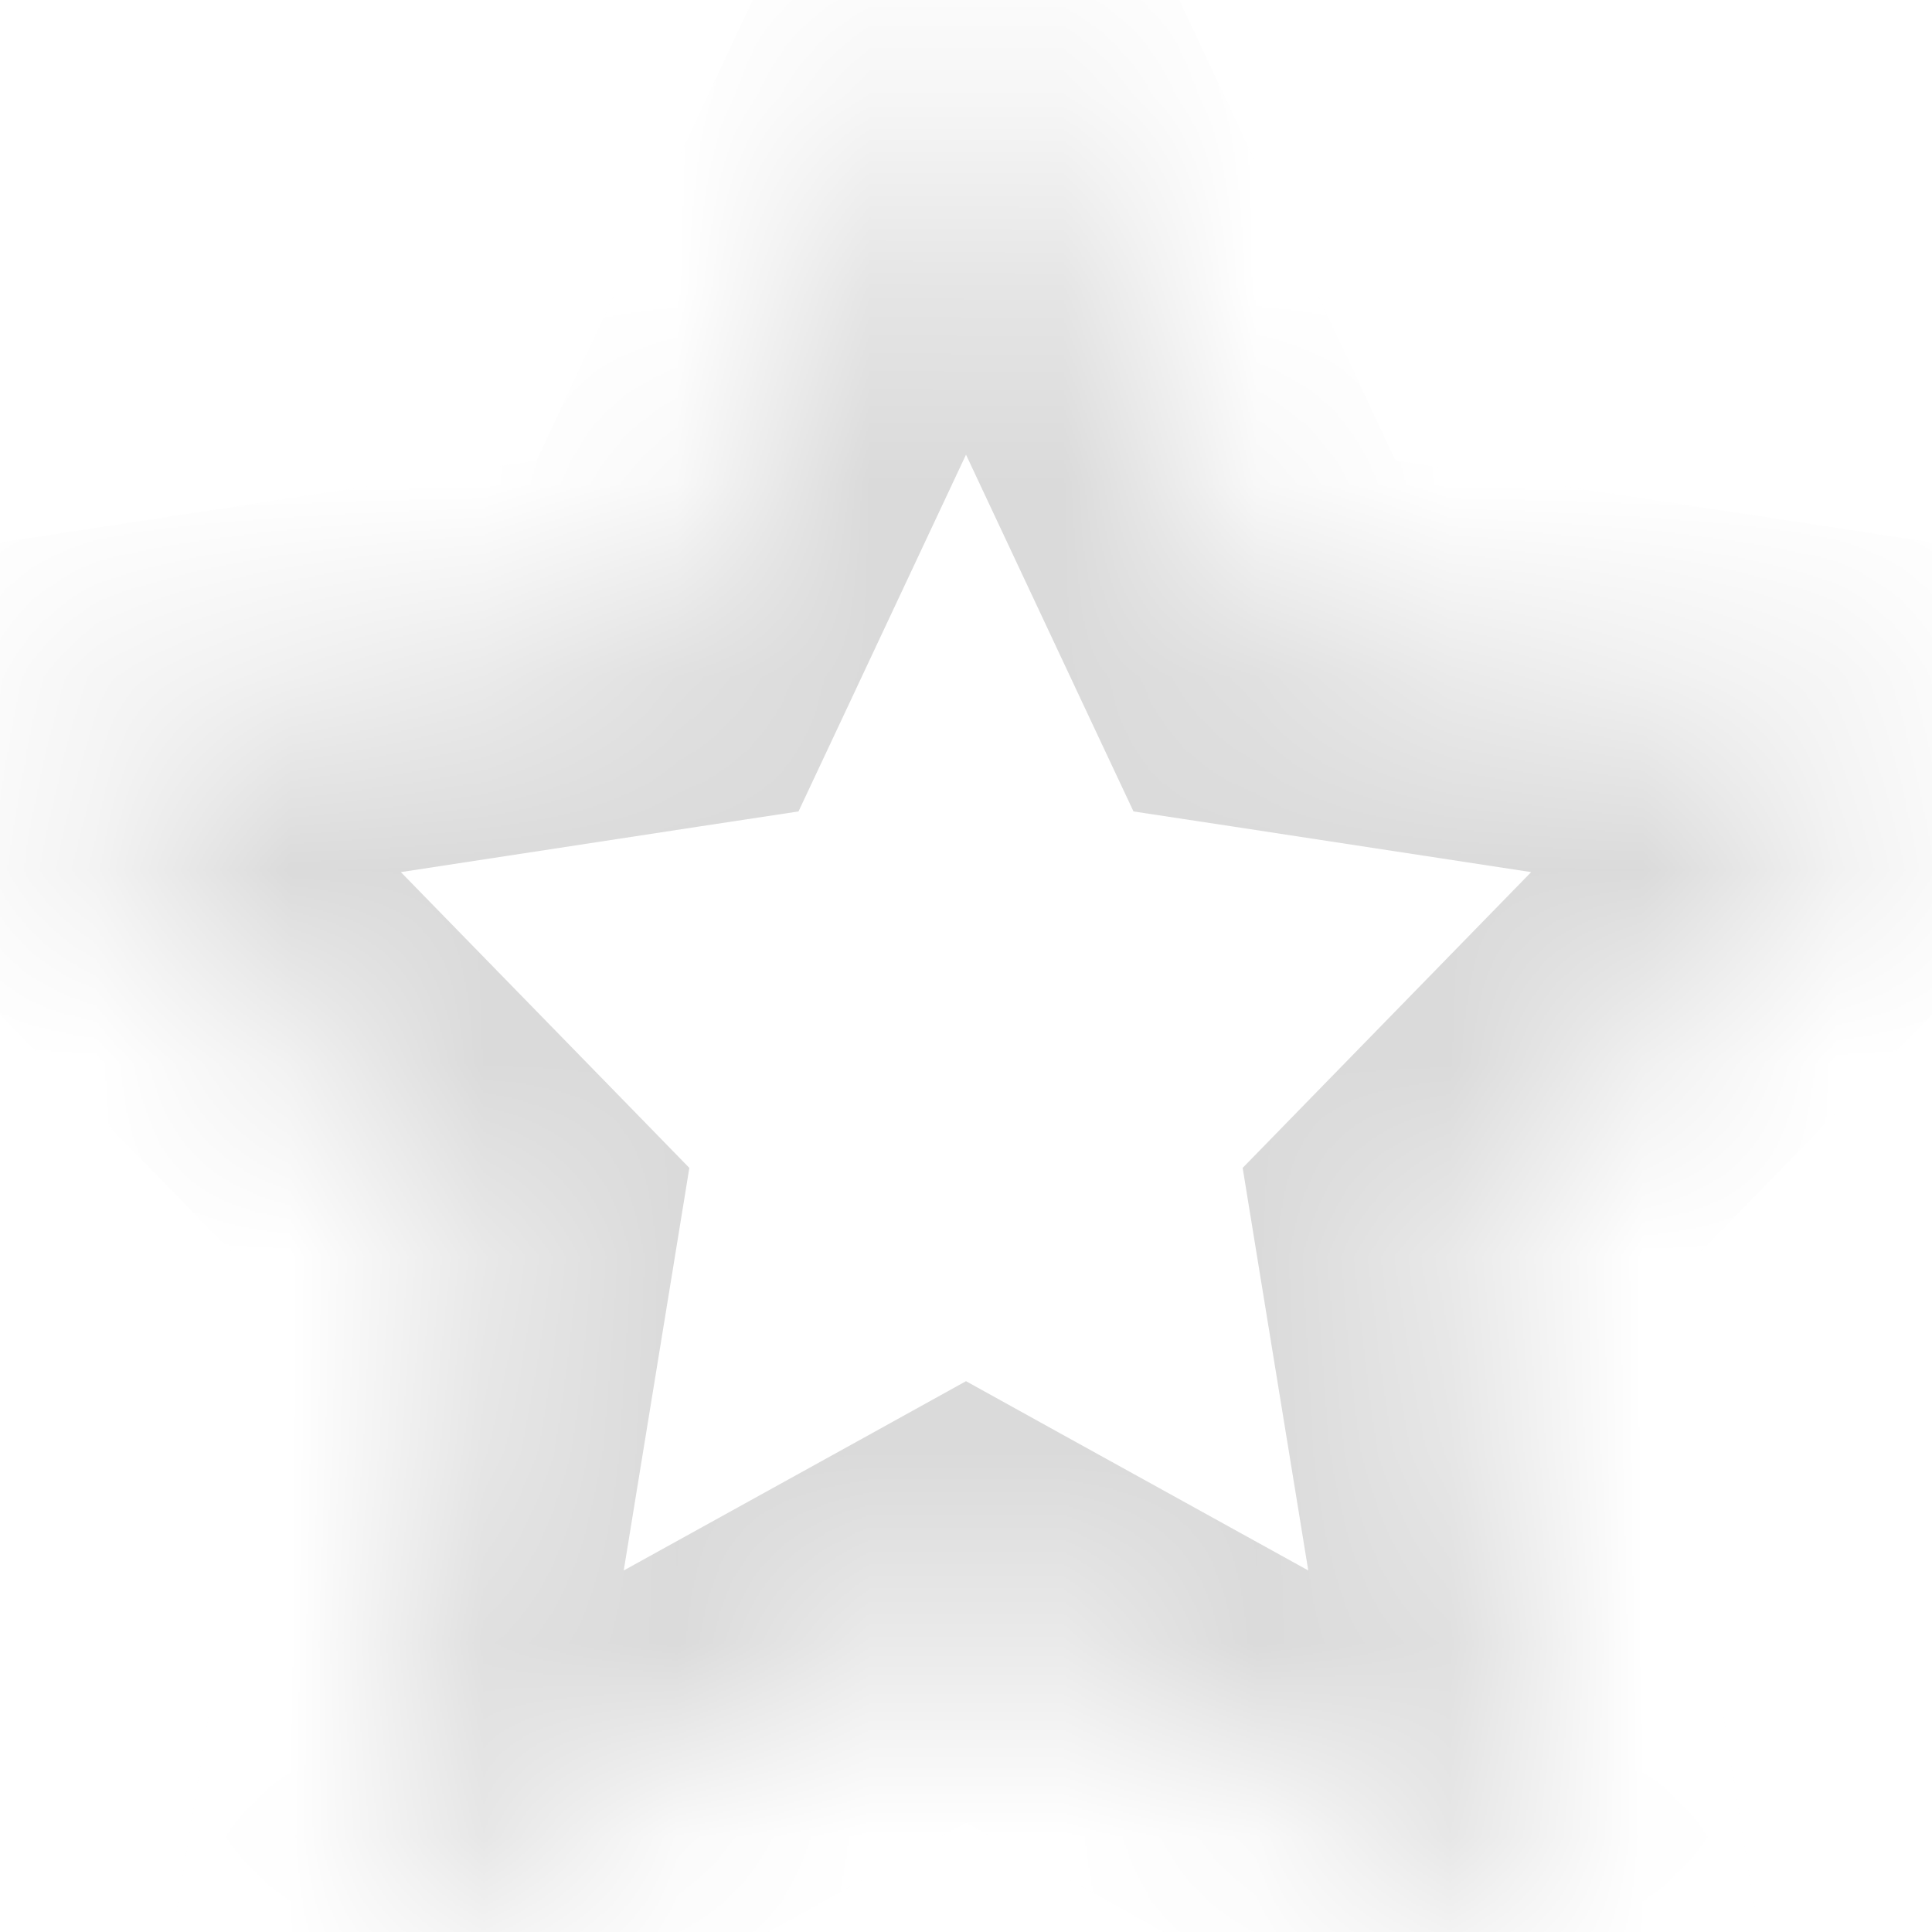 <svg width="10" height="10" viewBox="0 0 10 10" fill="none" xmlns="http://www.w3.org/2000/svg">
<mask id="path-1-inside-1_108_1017" fill="white">
<path fill-rule="evenodd" clip-rule="evenodd" d="M5 8.292L1.91 10L2.5 6.382L0 3.82L3.455 3.292L5 0L6.545 3.292L10 3.82L7.5 6.382L8.09 10L5 8.292Z"/>
</mask>
<path d="M5 8.292L5.484 7.417L5 7.149L4.516 7.417L5 8.292ZM1.91 10L0.923 9.839L0.591 11.871L2.394 10.875L1.91 10ZM2.5 6.382L3.487 6.543L3.568 6.045L3.216 5.684L2.5 6.382ZM0 3.82L-0.151 2.831L-2.075 3.125L-0.716 4.518L0 3.82ZM3.455 3.292L3.606 4.28L4.133 4.2L4.36 3.717L3.455 3.292ZM5 0L5.905 -0.425L5 -2.354L4.095 -0.425L5 0ZM6.545 3.292L5.64 3.717L5.867 4.2L6.394 4.28L6.545 3.292ZM10 3.82L10.716 4.518L12.075 3.125L10.151 2.831L10 3.82ZM7.5 6.382L6.784 5.684L6.432 6.045L6.513 6.543L7.5 6.382ZM8.09 10L7.606 10.875L9.409 11.871L9.077 9.839L8.09 10ZM4.516 7.417L1.426 9.125L2.394 10.875L5.484 9.167L4.516 7.417ZM2.897 10.161L3.487 6.543L1.513 6.221L0.923 9.839L2.897 10.161ZM3.216 5.684L0.716 3.121L-0.716 4.518L1.784 7.08L3.216 5.684ZM0.151 4.808L3.606 4.28L3.304 2.303L-0.151 2.831L0.151 4.808ZM4.36 3.717L5.905 0.425L4.095 -0.425L2.55 2.867L4.36 3.717ZM4.095 0.425L5.64 3.717L7.45 2.867L5.905 -0.425L4.095 0.425ZM6.394 4.28L9.849 4.808L10.151 2.831L6.696 2.303L6.394 4.28ZM9.284 3.121L6.784 5.684L8.216 7.08L10.716 4.518L9.284 3.121ZM6.513 6.543L7.103 10.161L9.077 9.839L8.487 6.221L6.513 6.543ZM8.574 9.125L5.484 7.417L4.516 9.167L7.606 10.875L8.574 9.125Z" fill="#DADADA" mask="url(#path-1-inside-1_108_1017)"/>
</svg>
